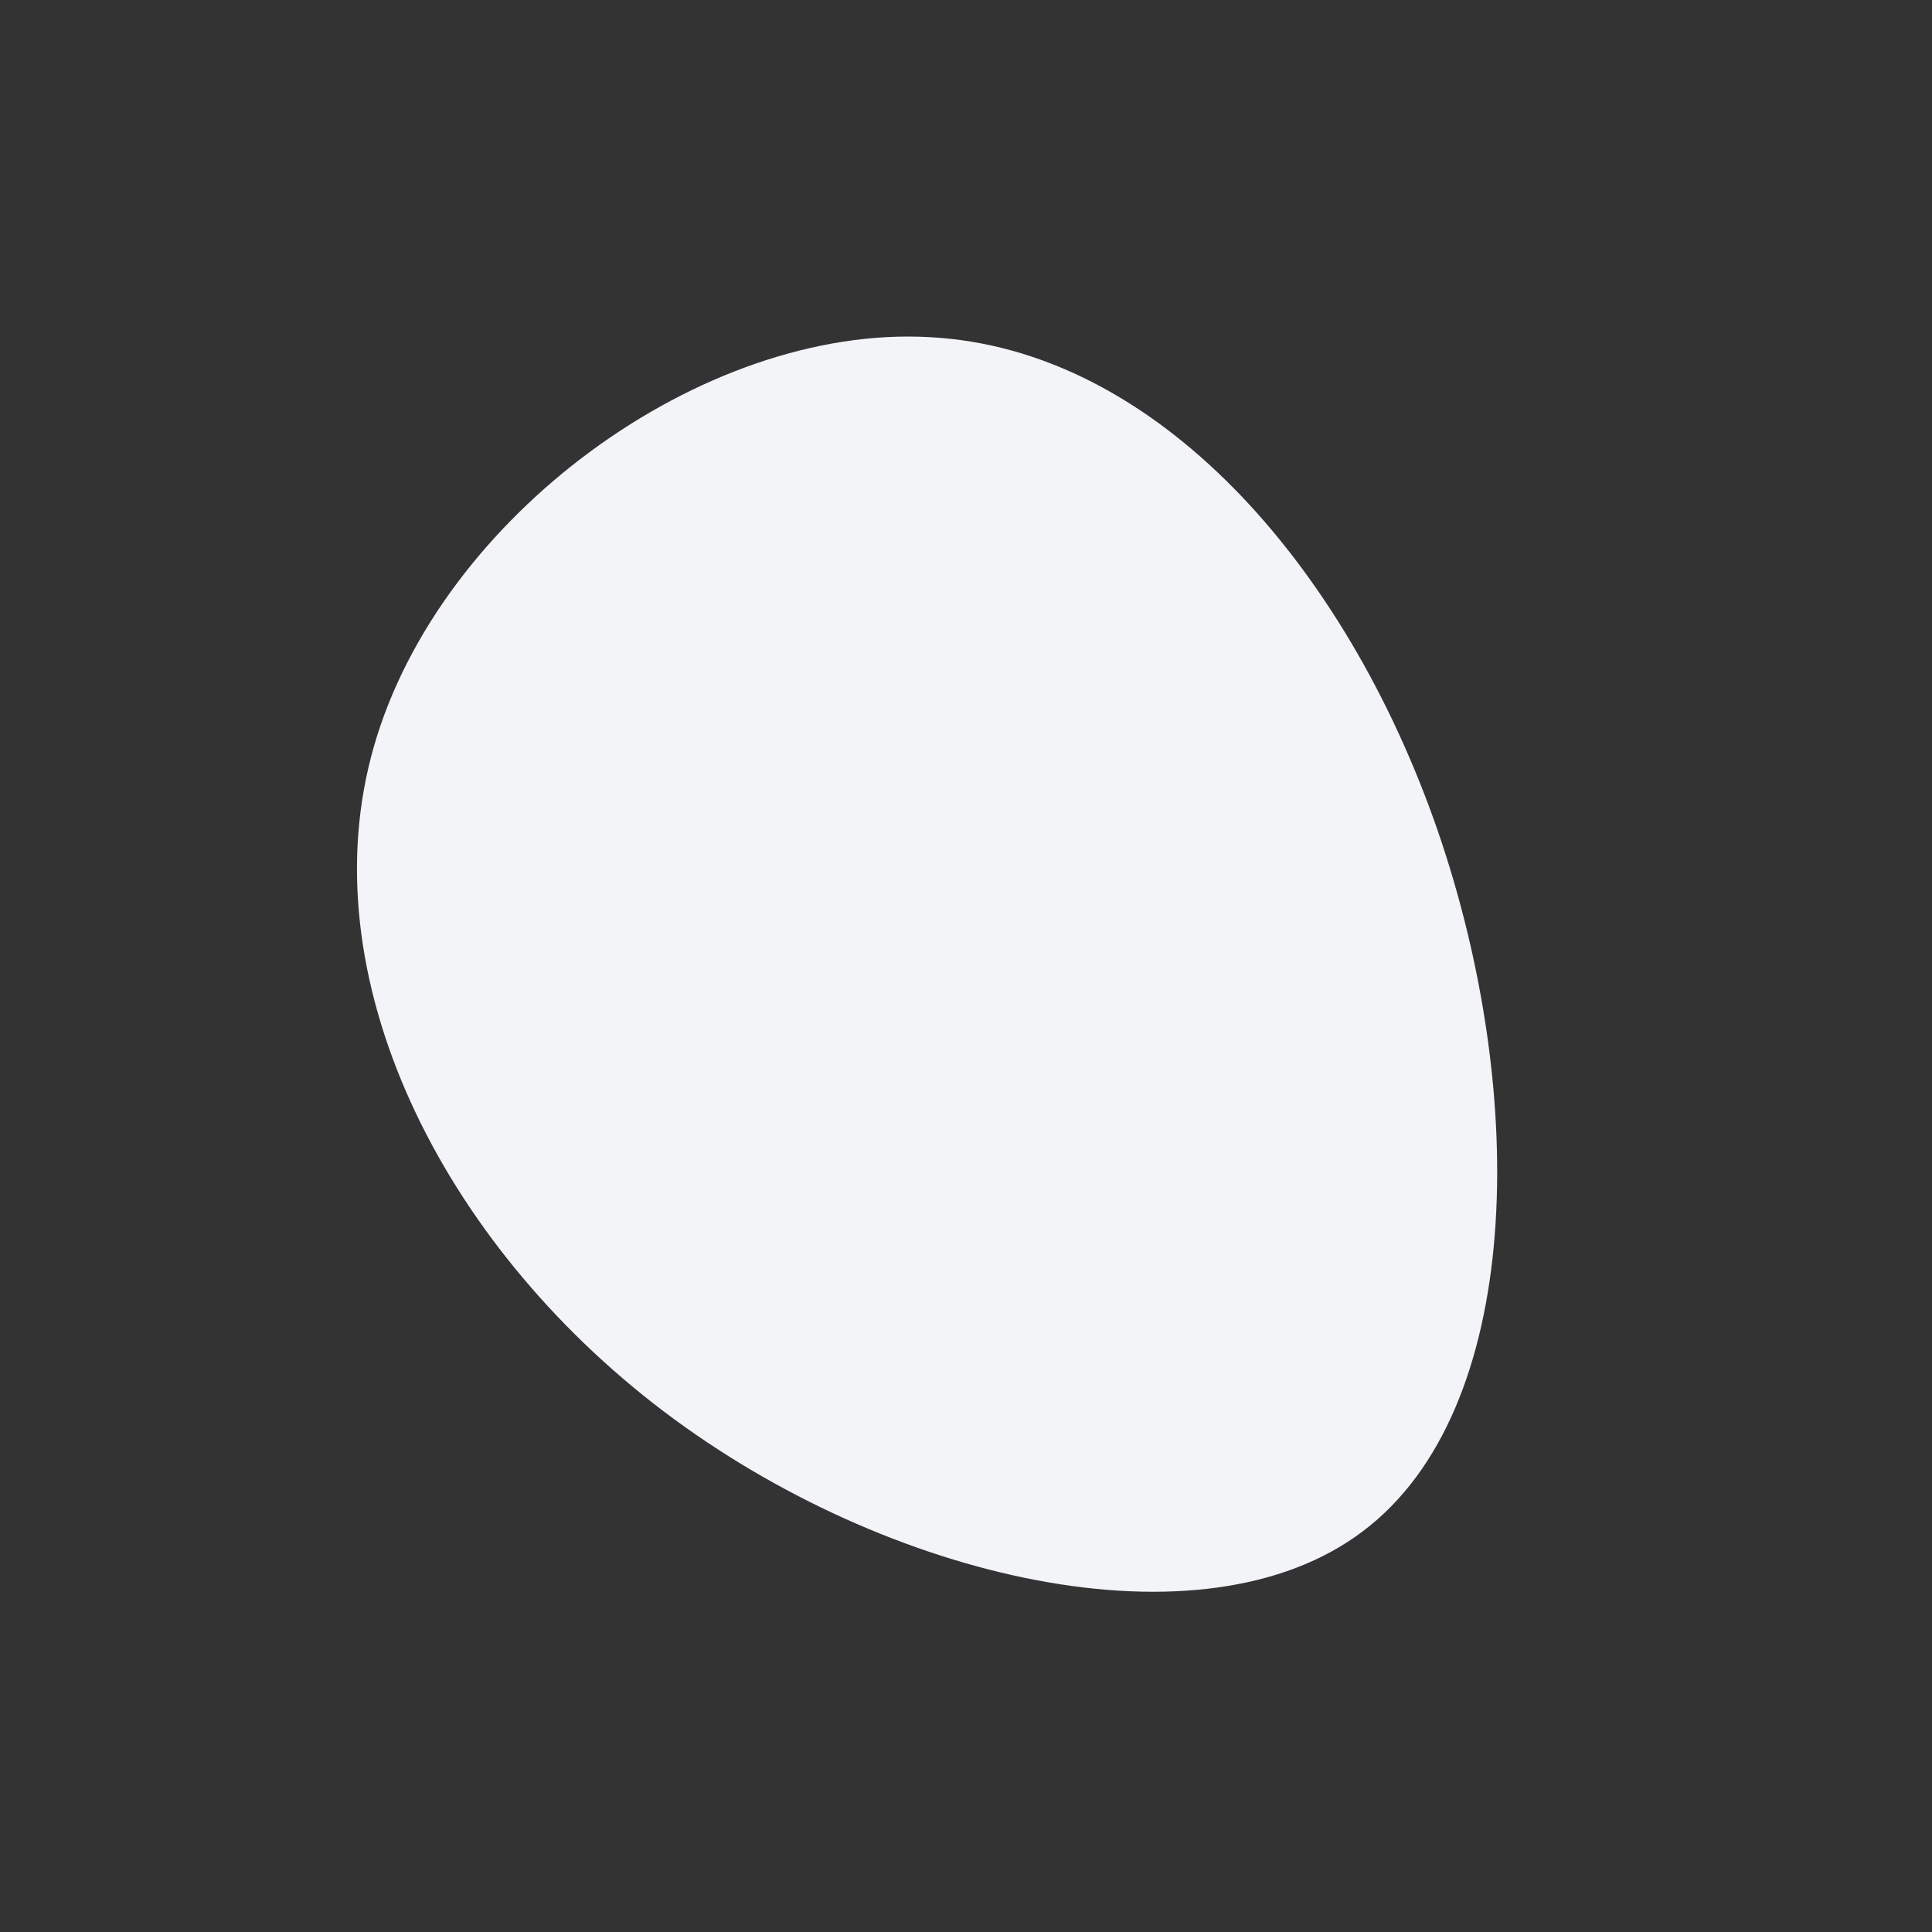 <?xml version="1.0" standalone="no"?>
<svg viewBox="0 0 200 200" xmlns="http://www.w3.org/2000/svg">
  <rect x="0" y="0" width="200" height="200" fill="#333333" stroke="none"/>
  <path fill="#F2F4F8" d="M48.8,-14.1C58.3,13.4,57.7,46,41.1,58.5C24.5,71.1,-8.2,63.6,-31.3,46.1C-54.4,28.6,-68.1,1,-61.3,-22.7C-54.5,-46.5,-27.3,-66.4,-3.8,-65.1C19.7,-63.9,39.3,-41.5,48.8,-14.1Z" transform="translate(100 100)" />
</svg>
